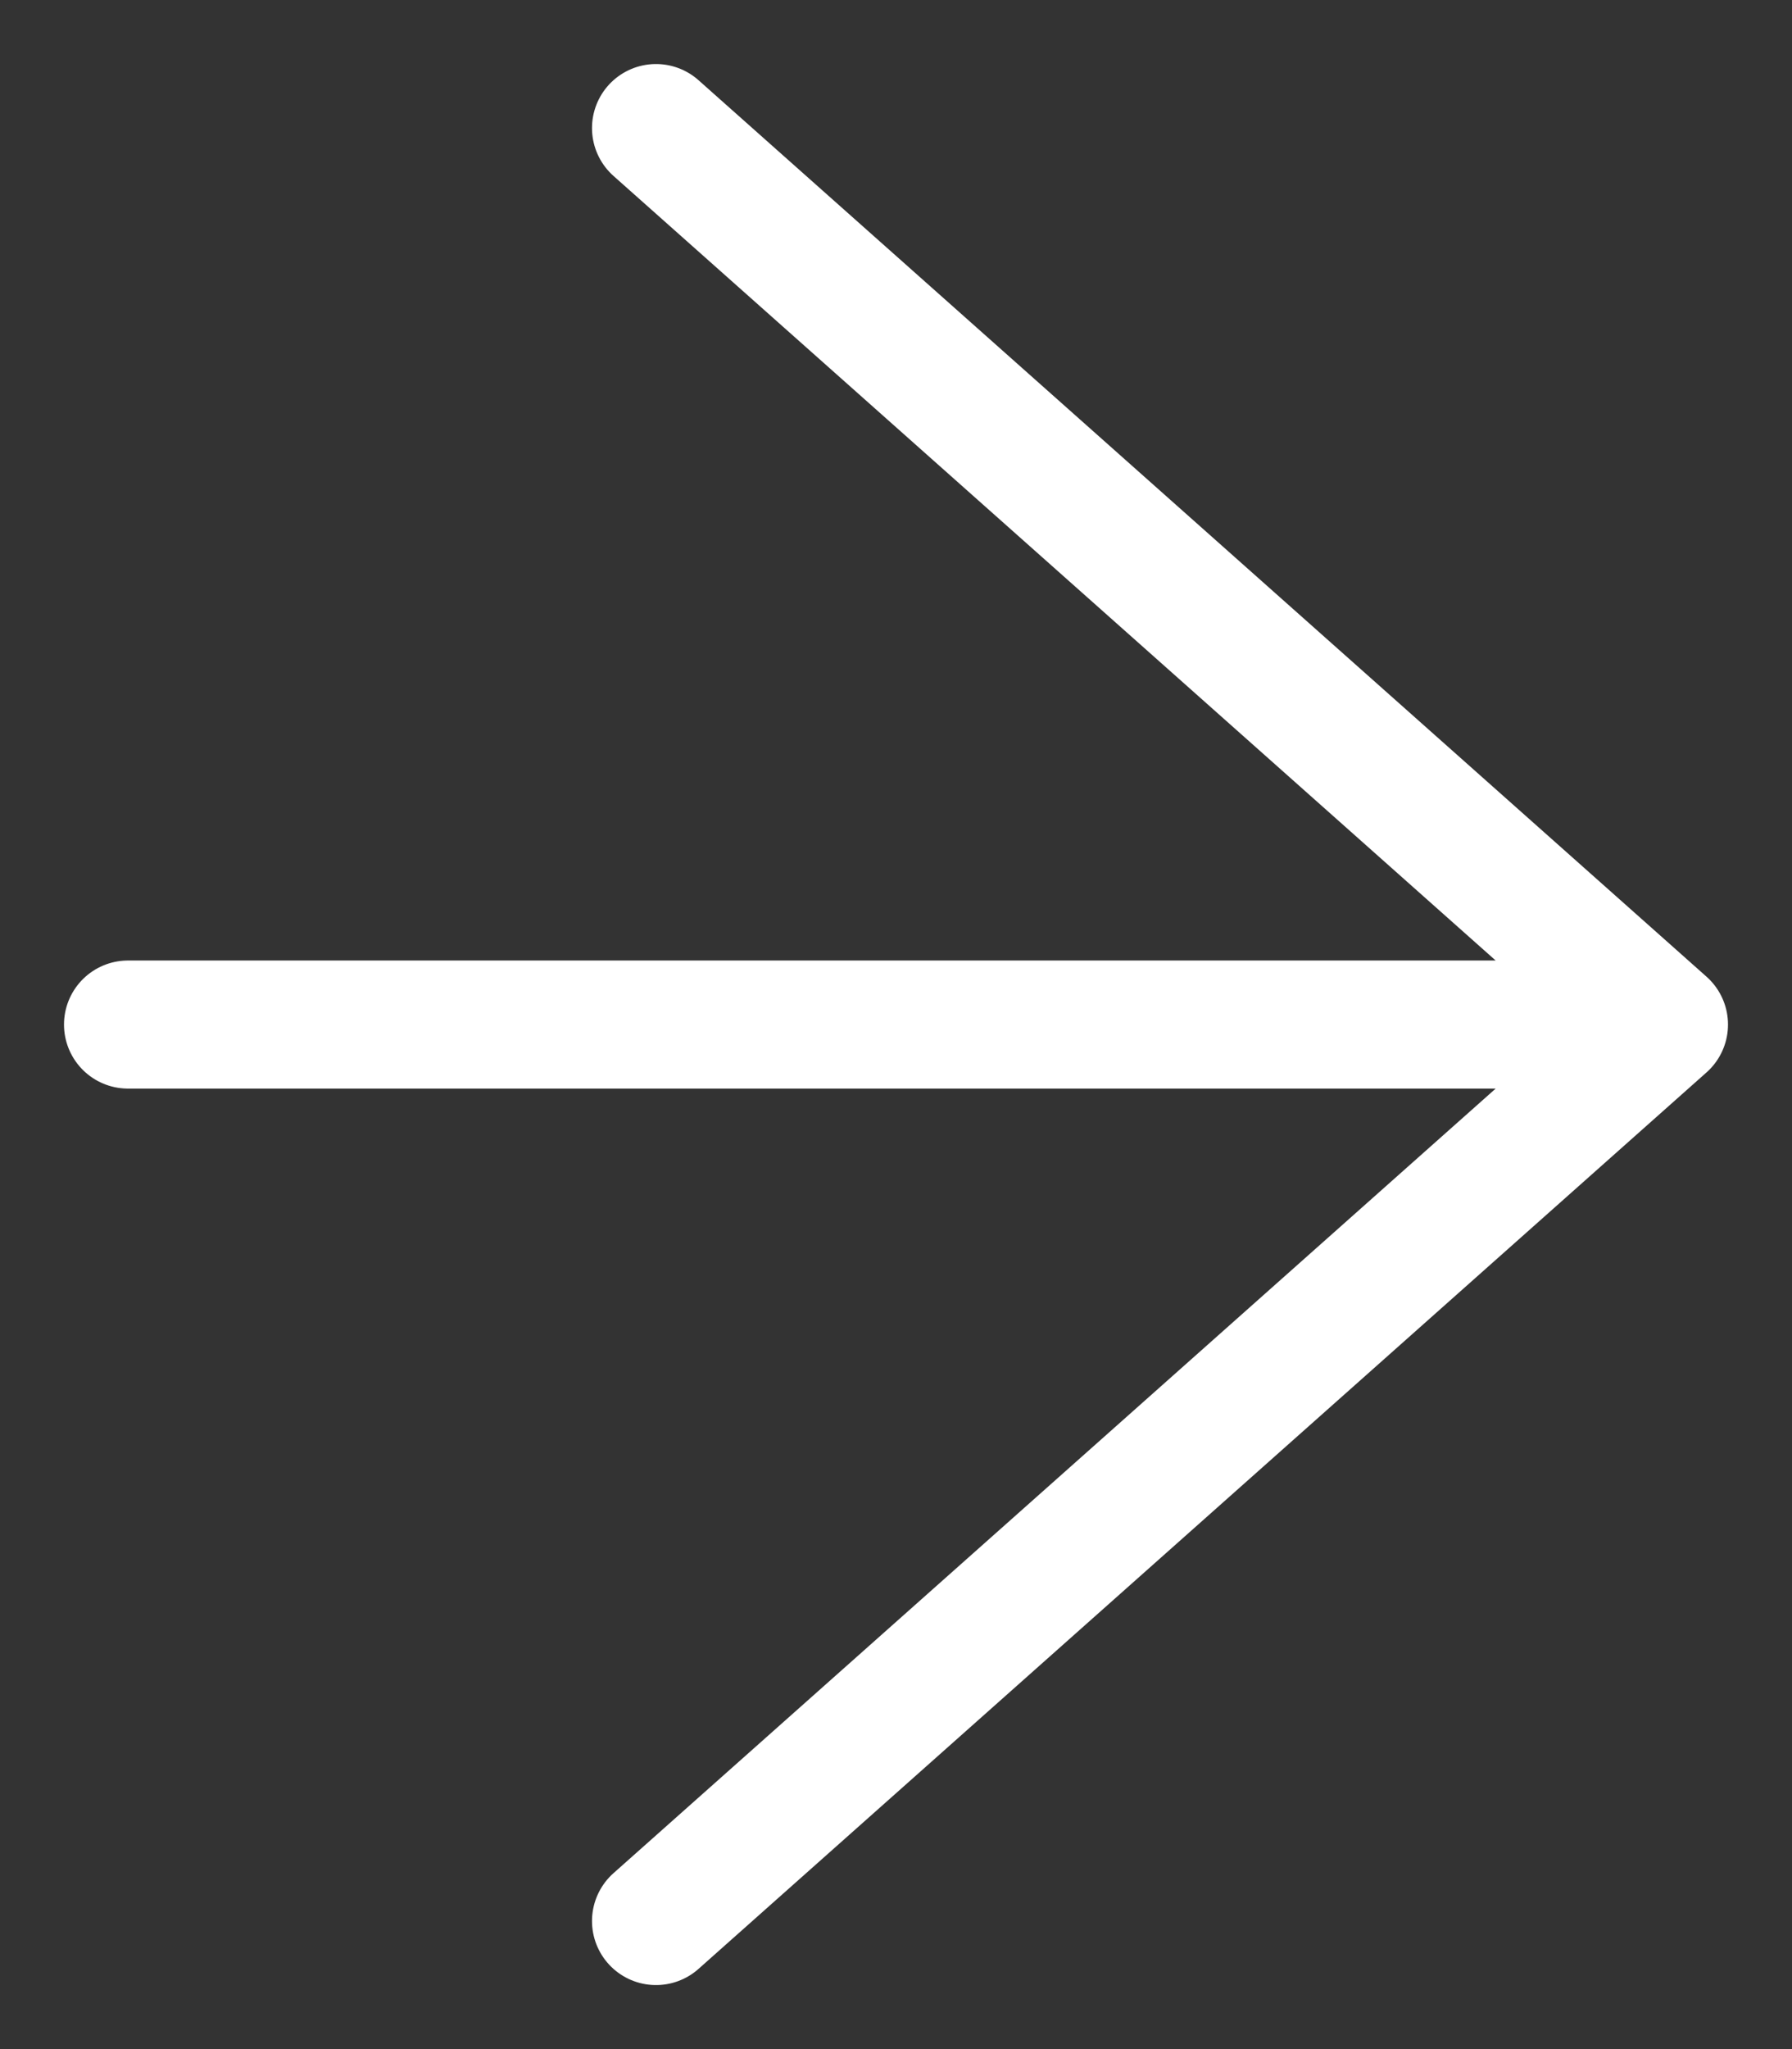<svg width="14" height="16" viewBox="0 0 14 16" fill="none" xmlns="http://www.w3.org/2000/svg">
<rect x="0" y="0" width="14" height="16" fill="#333333" stroke="none"/>
<path d="M13 8H1M13 8L5.125 15M13 8L5.125 1" stroke="white" stroke-linecap="round" stroke-linejoin="round"/>
</svg>
